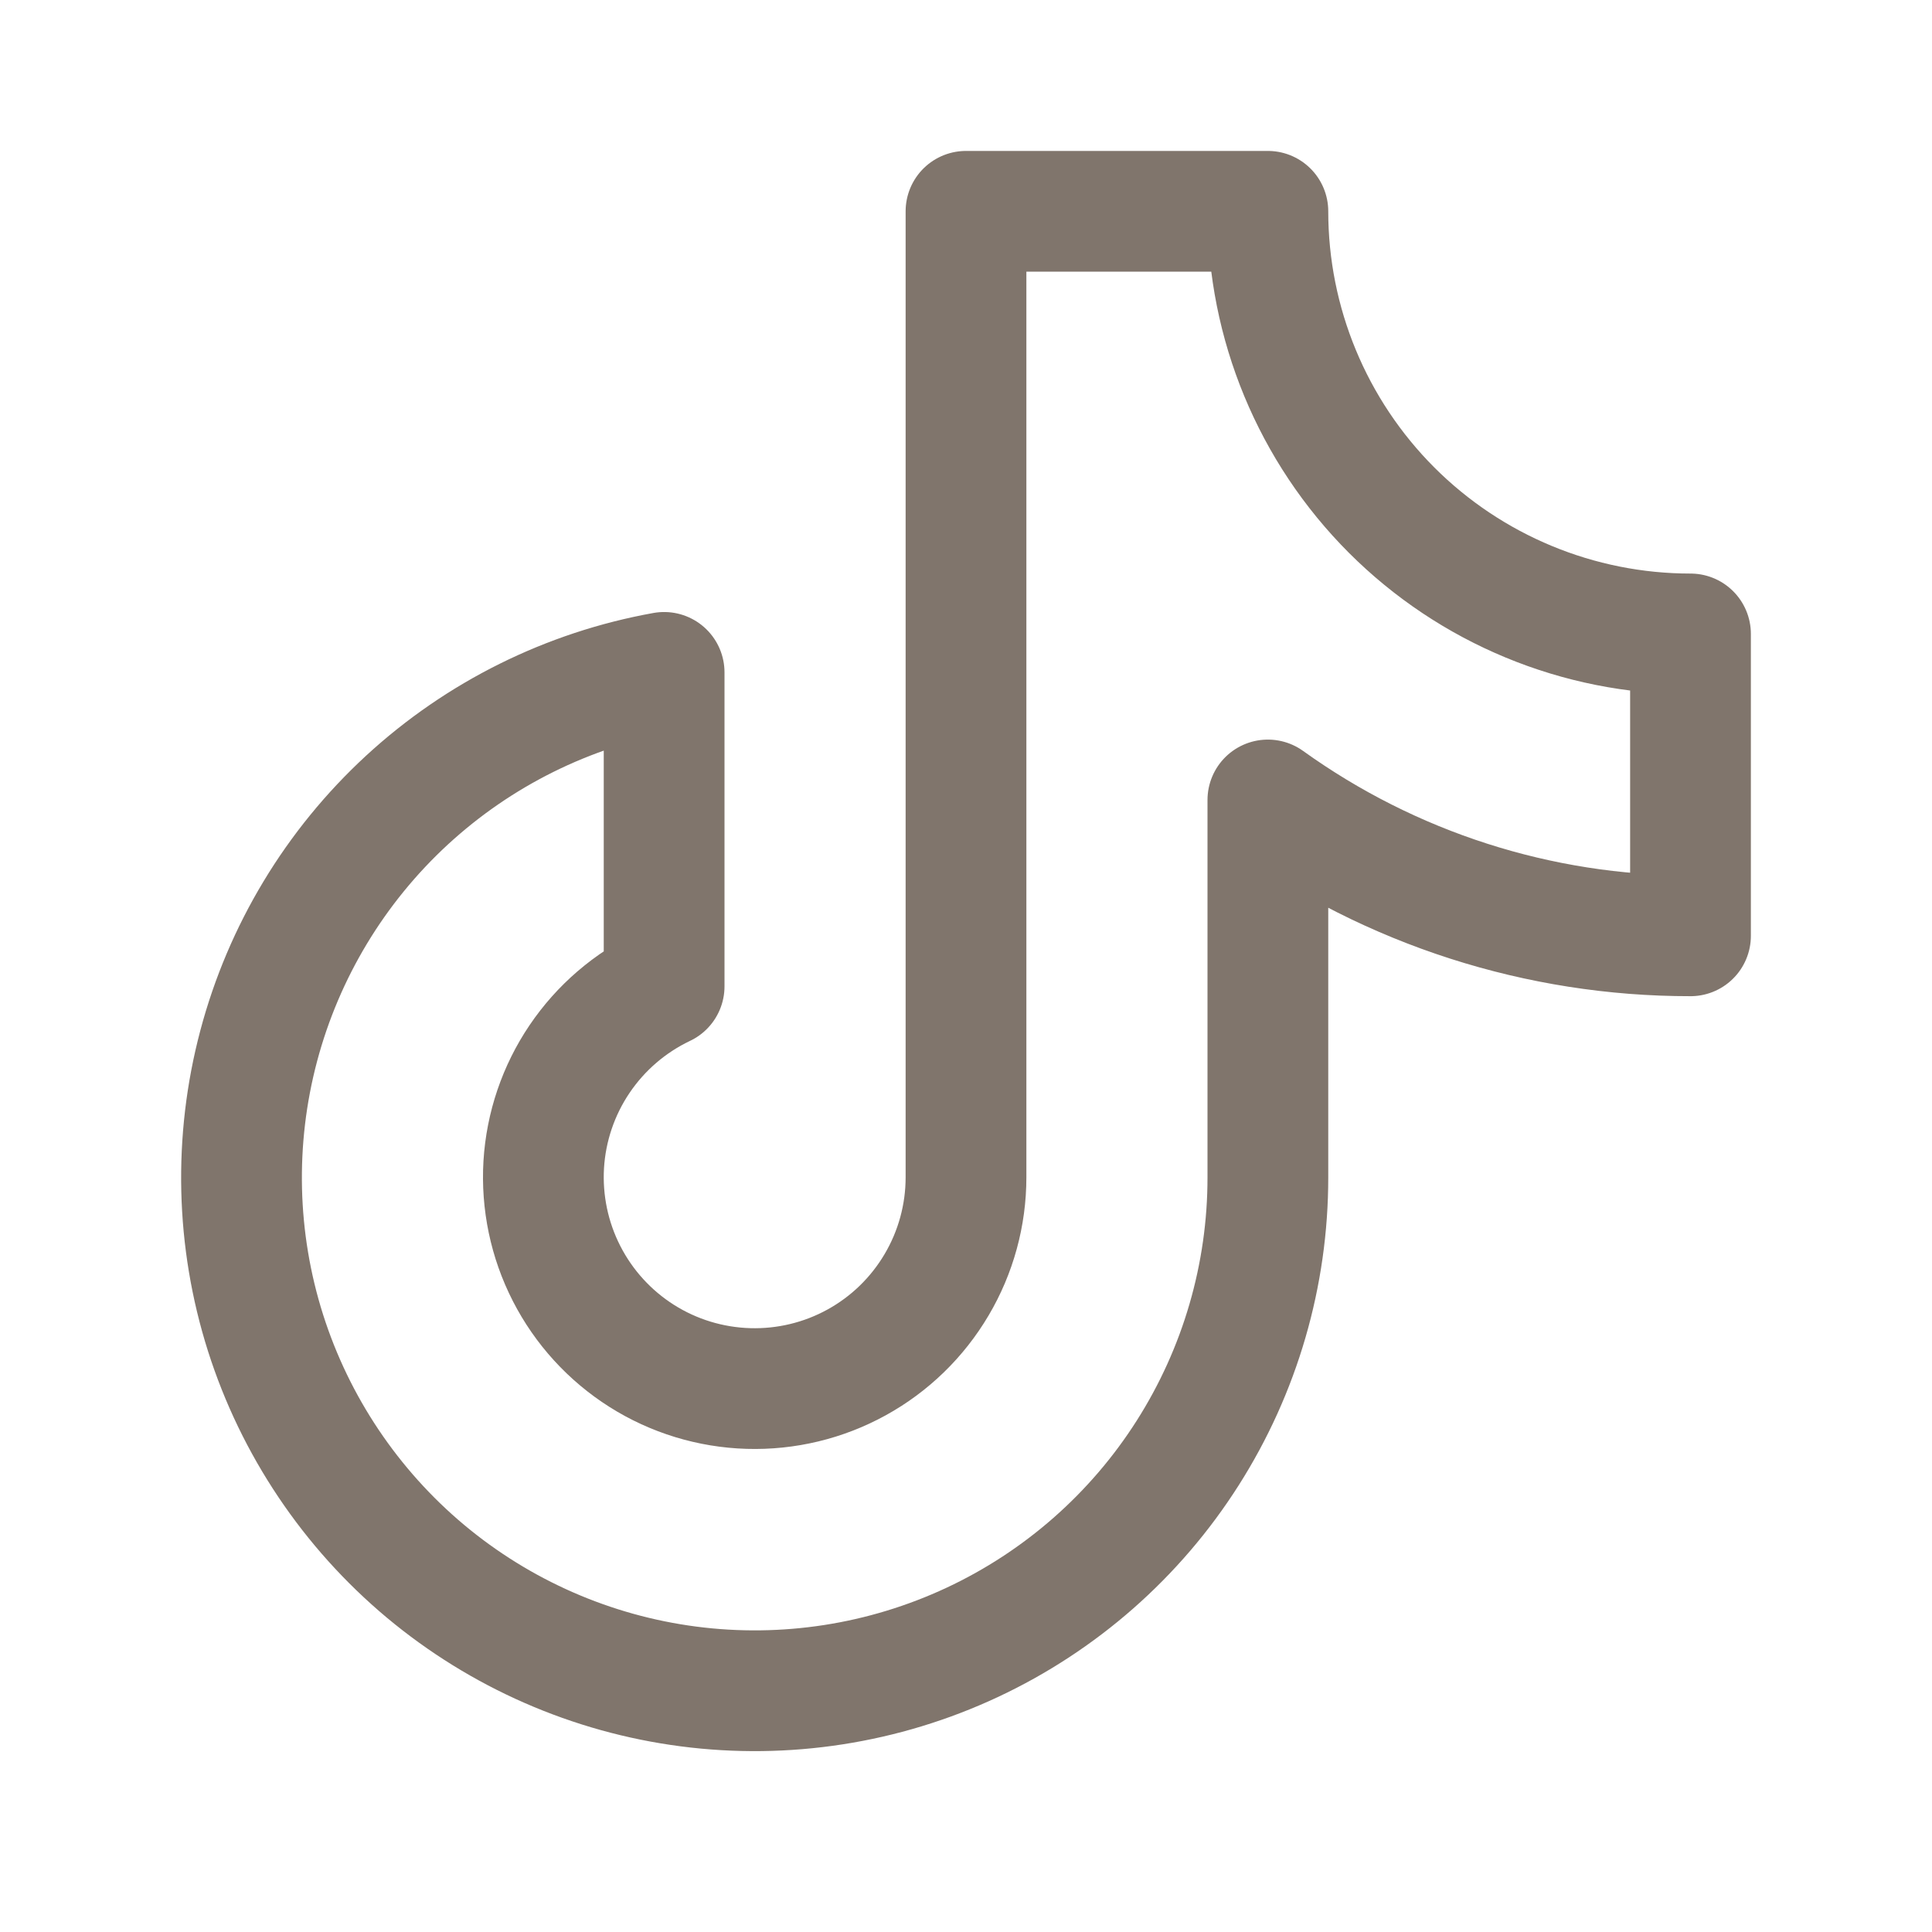 <svg width="32" height="32" viewBox="0 0 32 32" fill="none" xmlns="http://www.w3.org/2000/svg">
<path d="M21 13.25C23.04 14.715 25.489 15.502 28 15.5V10.5C26.143 10.5 24.363 9.762 23.05 8.45C21.738 7.137 21 5.357 21 3.5H16V19.5C16 20.126 15.832 20.741 15.513 21.28C15.194 21.82 14.737 22.264 14.188 22.566C13.64 22.868 13.02 23.017 12.394 22.998C11.768 22.979 11.158 22.793 10.629 22.458C10.1 22.123 9.67 21.652 9.385 21.095C9.099 20.537 8.969 19.913 9.006 19.288C9.044 18.663 9.249 18.059 9.6 17.54C9.951 17.021 10.434 16.606 11 16.337V11.137C9.408 11.423 7.931 12.156 6.741 13.252C5.552 14.348 4.7 15.76 4.285 17.323C3.87 18.886 3.909 20.535 4.398 22.076C4.888 23.617 5.807 24.987 7.047 26.025C8.288 27.062 9.799 27.724 11.402 27.933C13.006 28.142 14.636 27.889 16.101 27.204C17.566 26.519 18.805 25.43 19.672 24.066C20.54 22.701 21.001 21.117 21 19.5V13.25Z" stroke="#80756C" stroke-width="2" stroke-linecap="round" stroke-linejoin="round"/>
</svg>
